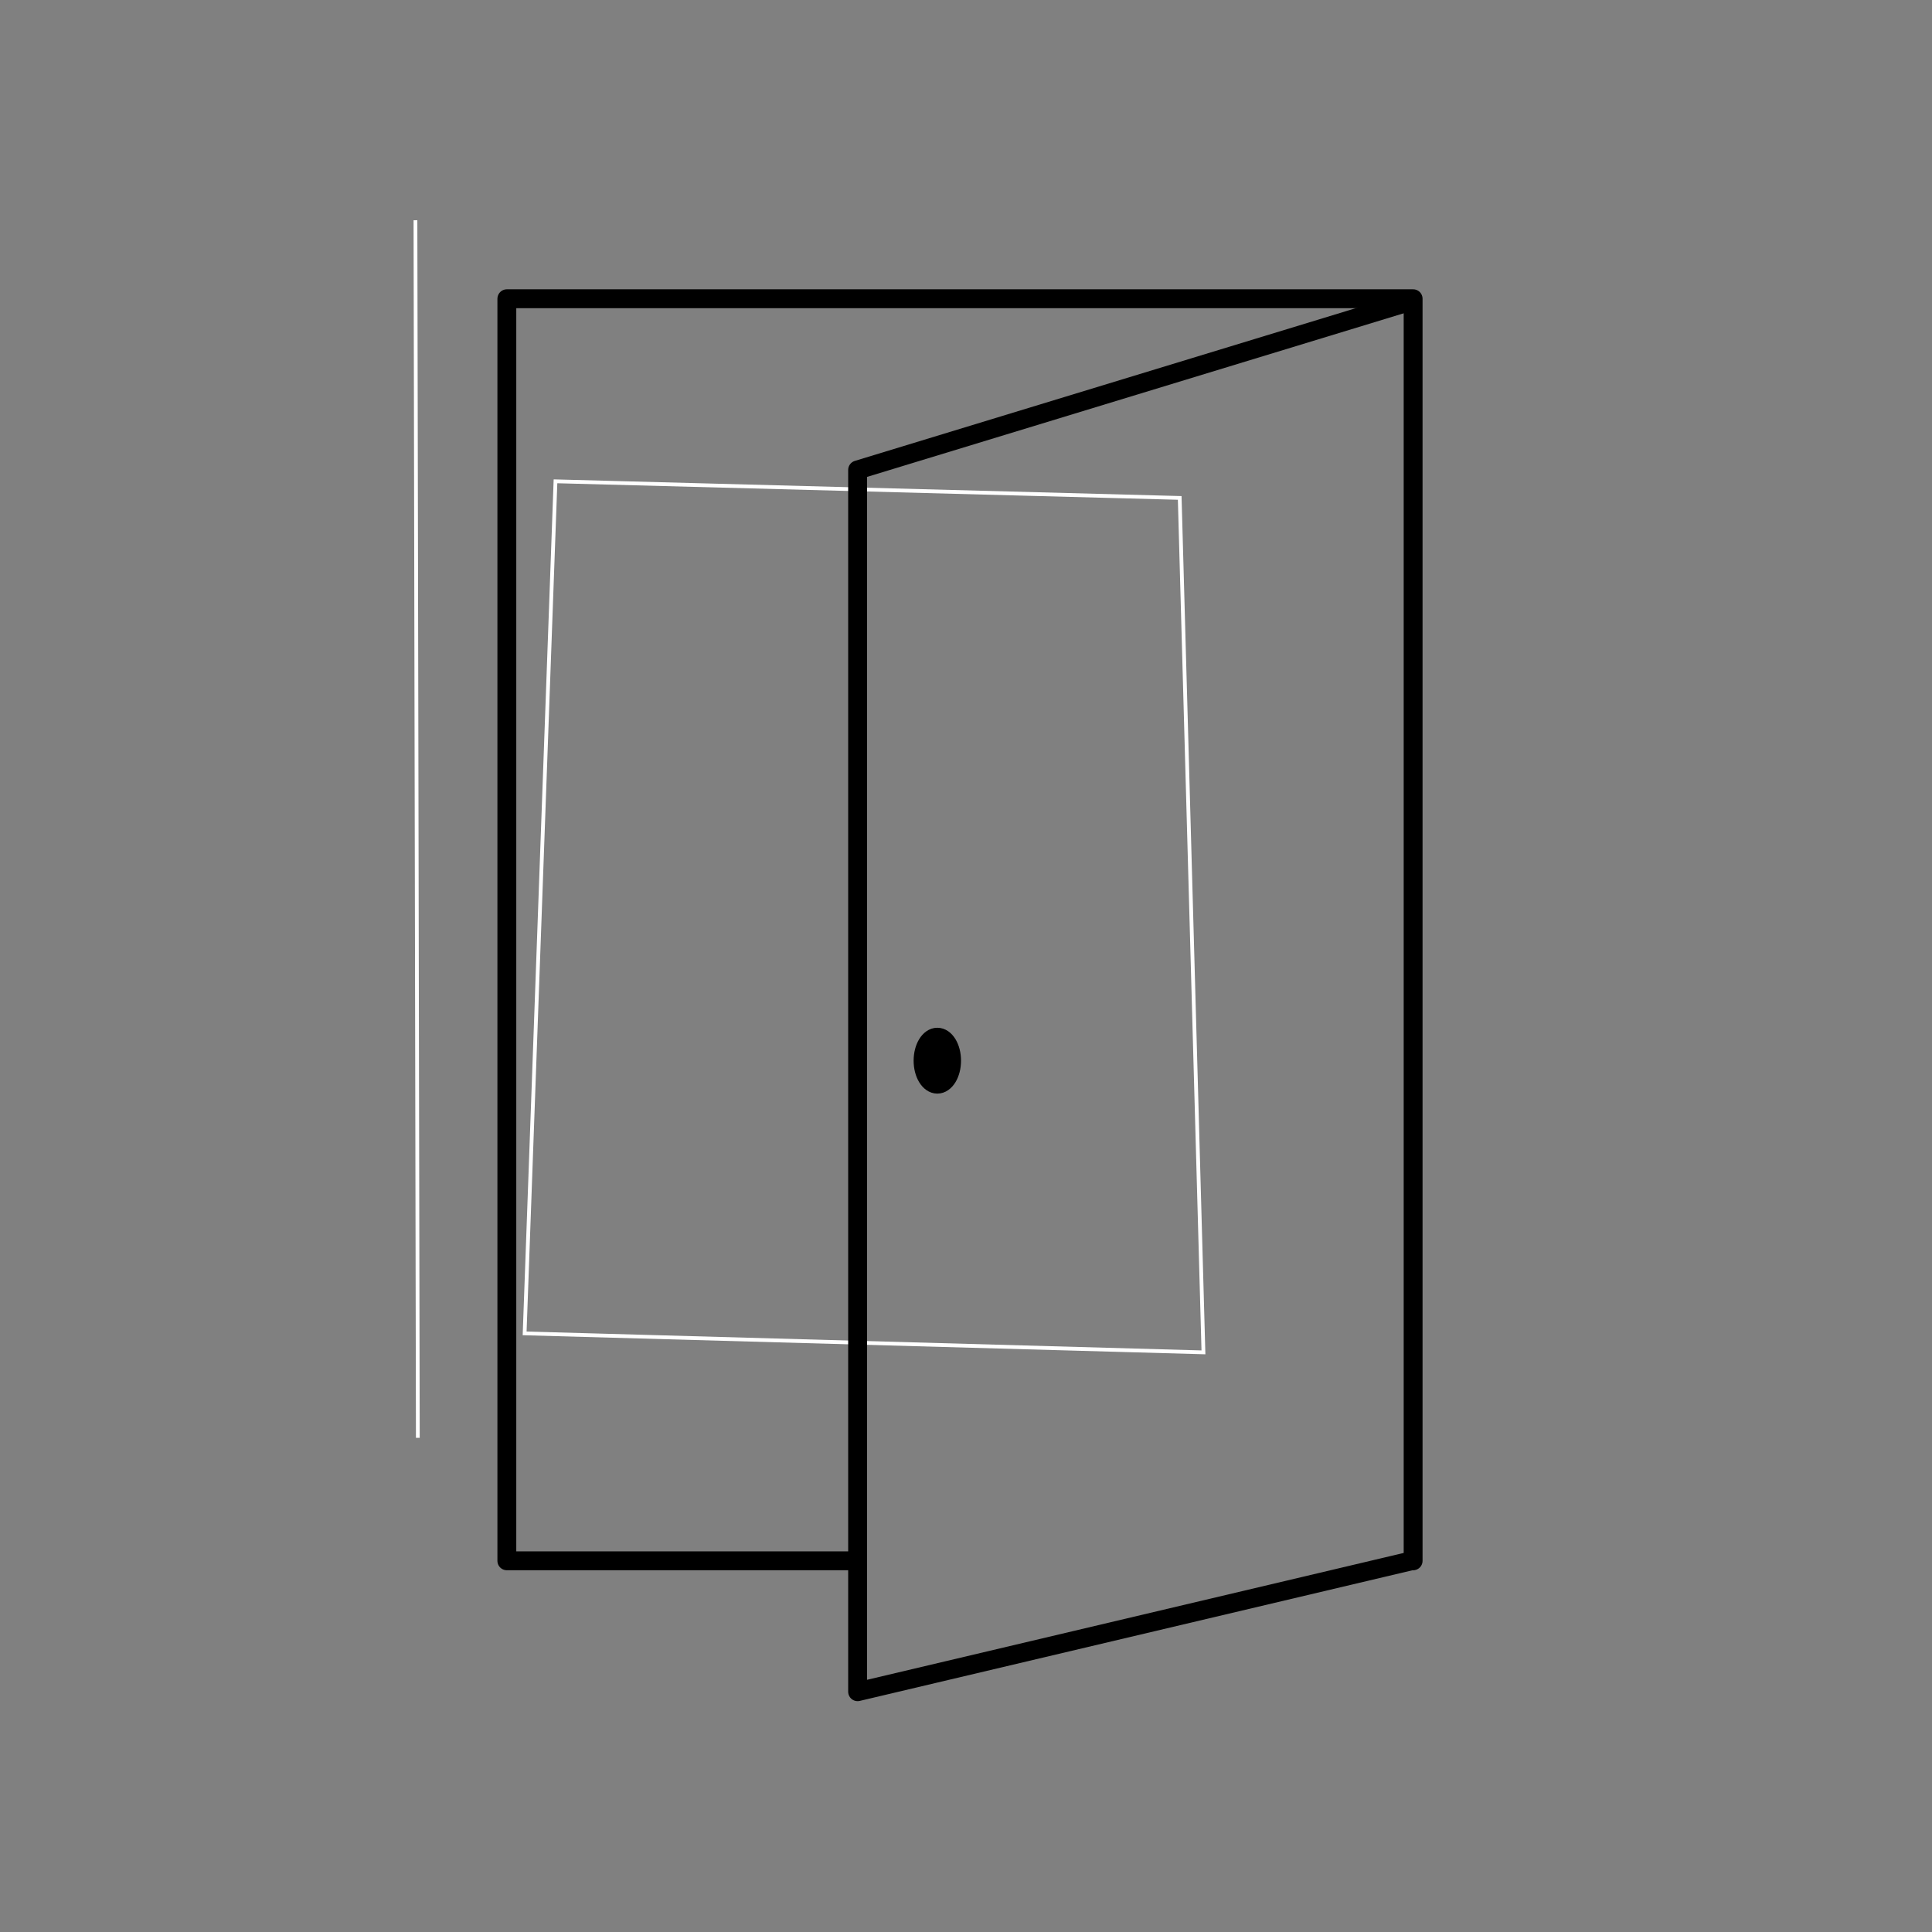 <?xml version="1.0" encoding="UTF-8" standalone="no"?>
<!-- Created with Inkscape (http://www.inkscape.org/) -->

<svg
   width="512"
   height="512"
   viewBox="0 0 512 512"
   version="1.1"
   id="svg1"
   inkscape:version="1.4 (e7c3feb, 2024-10-09)"
   sodipodi:docname="Doors Logo.svg"
   xmlns:inkscape="http://www.inkscape.org/namespaces/inkscape"
   xmlns:sodipodi="http://sodipodi.sourceforge.net/DTD/sodipodi-0.dtd"
   xmlns="http://www.w3.org/2000/svg"
   xmlns:svg="http://www.w3.org/2000/svg">
  <rect x="0" y="0" width="512" height="512" fill="#808080" stroke="none"/>
  <sodipodi:namedview
     id="namedview1"
     pagecolor="#ffffff"
     bordercolor="#000000"
     borderopacity="0.25"
     inkscape:showpageshadow="2"
     inkscape:pageopacity="0.0"
     inkscape:pagecheckerboard="0"
     inkscape:deskcolor="#d1d1d1"
     inkscape:document-units="px"
     inkscape:zoom="1.1241893"
     inkscape:cx="94.734935"
     inkscape:cy="219.71389"
     inkscape:window-width="1920"
     inkscape:window-height="1016"
     inkscape:window-x="0"
     inkscape:window-y="0"
     inkscape:window-maximized="1"
     inkscape:current-layer="layer1" />
  <defs
     id="defs1" />
  <g
     inkscape:label="Layer 1"
     inkscape:groupmode="layer"
     id="layer1">
    <path
       style="fill:none;stroke:#ffffff"
       d="m 147.21,127.551 -8.177,225.808 179.892,5.032 -6.29,-226.437 z"
       id="path1" />
    <path
       style="fill:none;stroke:#ffffff"
       d="m 110.1,58.362 c 0.629,322.673 0.629,322.673 0.629,322.673"
       id="path2" />
    <path
       style="fill:none;fill-opacity:1;stroke:#000000;stroke-width:5;stroke-linecap:round;stroke-linejoin:round;stroke-dasharray:none;stroke-opacity:1"
       d="M 134.319,79.228 V 413.631 h 92.289 m 147.662,0 h 0.222 V 79.168 H 134.324"
       id="path3"
       sodipodi:nodetypes="ccccccc" />
    <path
       style="fill:none;fill-opacity:1;stroke:#000000;stroke-width:5;stroke-linecap:round;stroke-linejoin:round;stroke-dasharray:none;stroke-opacity:1"
       d="M 373.158,80.058 227.275,124.534 v 323.789 l 146.772,-34.692"
       id="path4" />
    <ellipse
       style="fill:#000000;fill-opacity:1;stroke:#000000;stroke-width:5;stroke-linecap:round;stroke-linejoin:round;stroke-dasharray:none;stroke-opacity:1"
       id="path5"
       cx="248.401"
       cy="281.091"
       rx="3.781"
       ry="6.227" />
  </g>
</svg>
